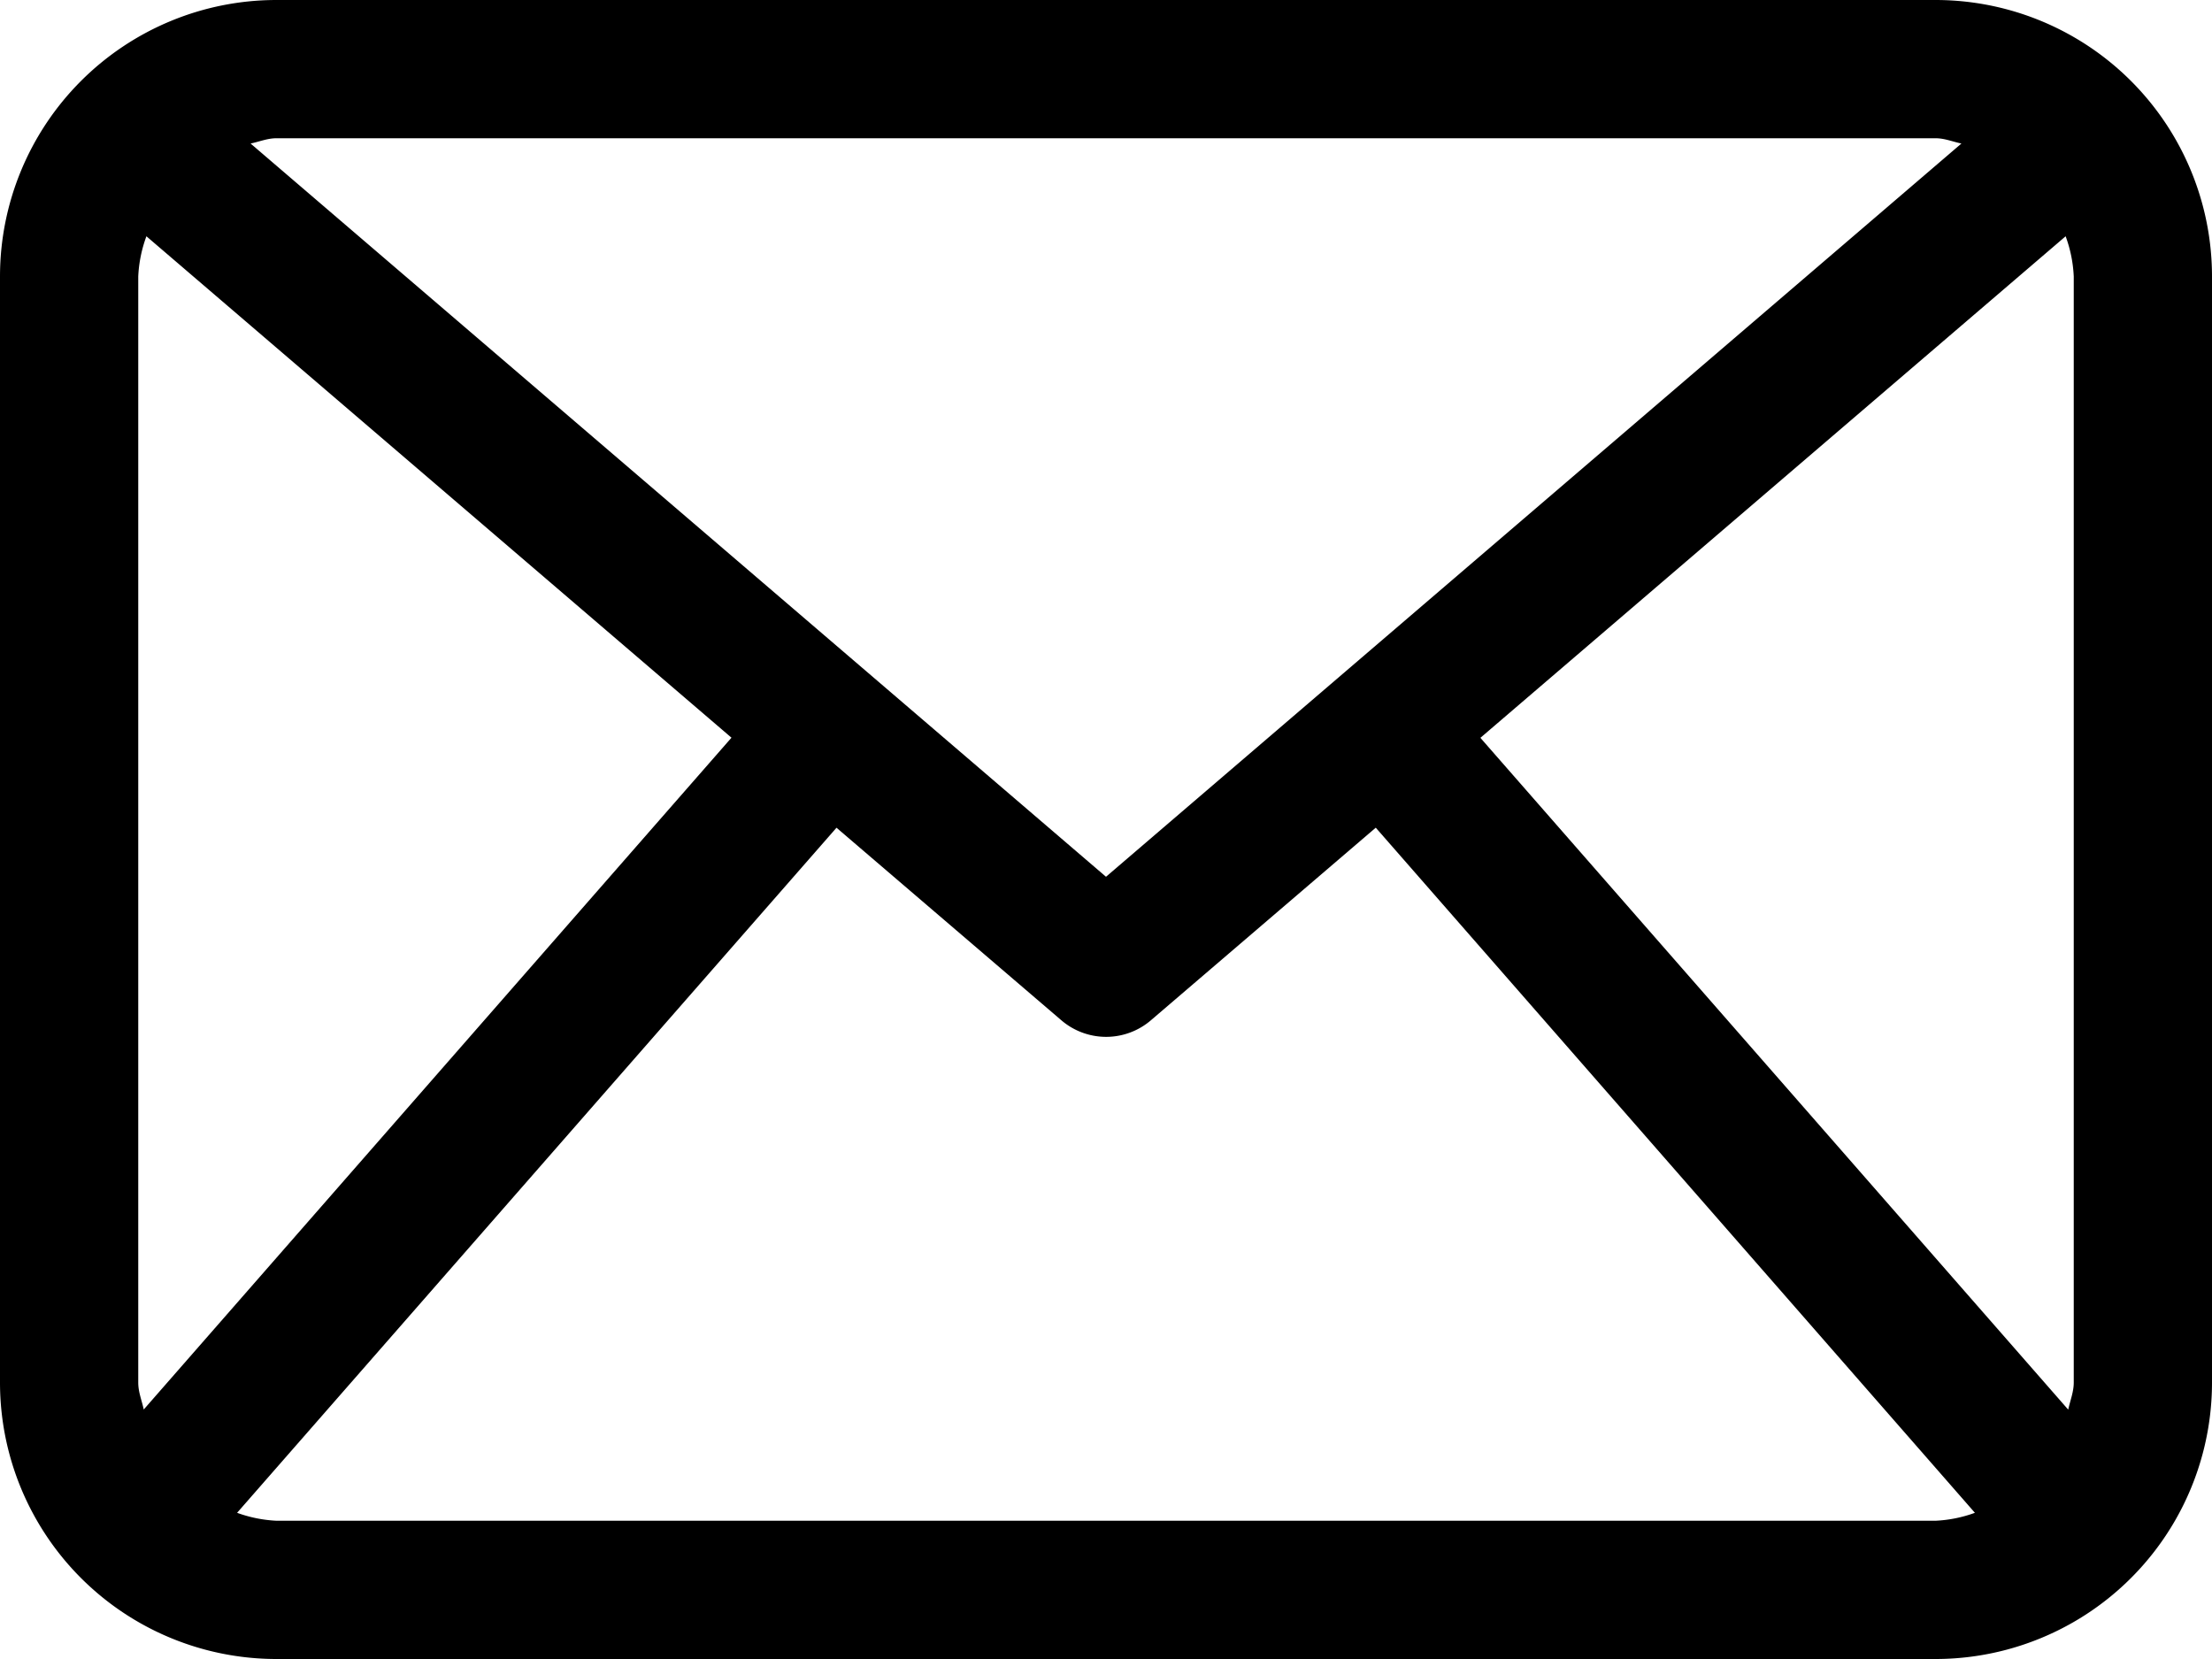 <svg id="Layer_1" data-name="Layer 1" xmlns="http://www.w3.org/2000/svg" viewBox="0 0 512 384">
  <path d="M448,64H64A64,64,0,0,0,0,128V384a64,64,0,0,0,64,64H448a64,64,0,0,0,64-64V128A64,64,0,0,0,448,64ZM342.66,234.78,478.12,118.69A30.78,30.78,0,0,1,480,128V384c0,2.22-.84,4.19-1.28,6.28ZM448,96c2.12,0,4,.81,6,1.22L256,266.94,58,97.22c2-.41,3.88-1.22,6-1.22ZM33.27,390.25c-.44-2.09-1.27-4-1.27-6.25V128a30.79,30.79,0,0,1,1.89-9.31L169.31,234.75ZM64,416a31,31,0,0,1-9.12-1.84L193.62,255.59l52,44.53a15.92,15.92,0,0,0,20.82,0l52-44.54L457.12,414.16A30.69,30.69,0,0,1,448,416Z" transform="translate(0 -64)"/>
</svg>
